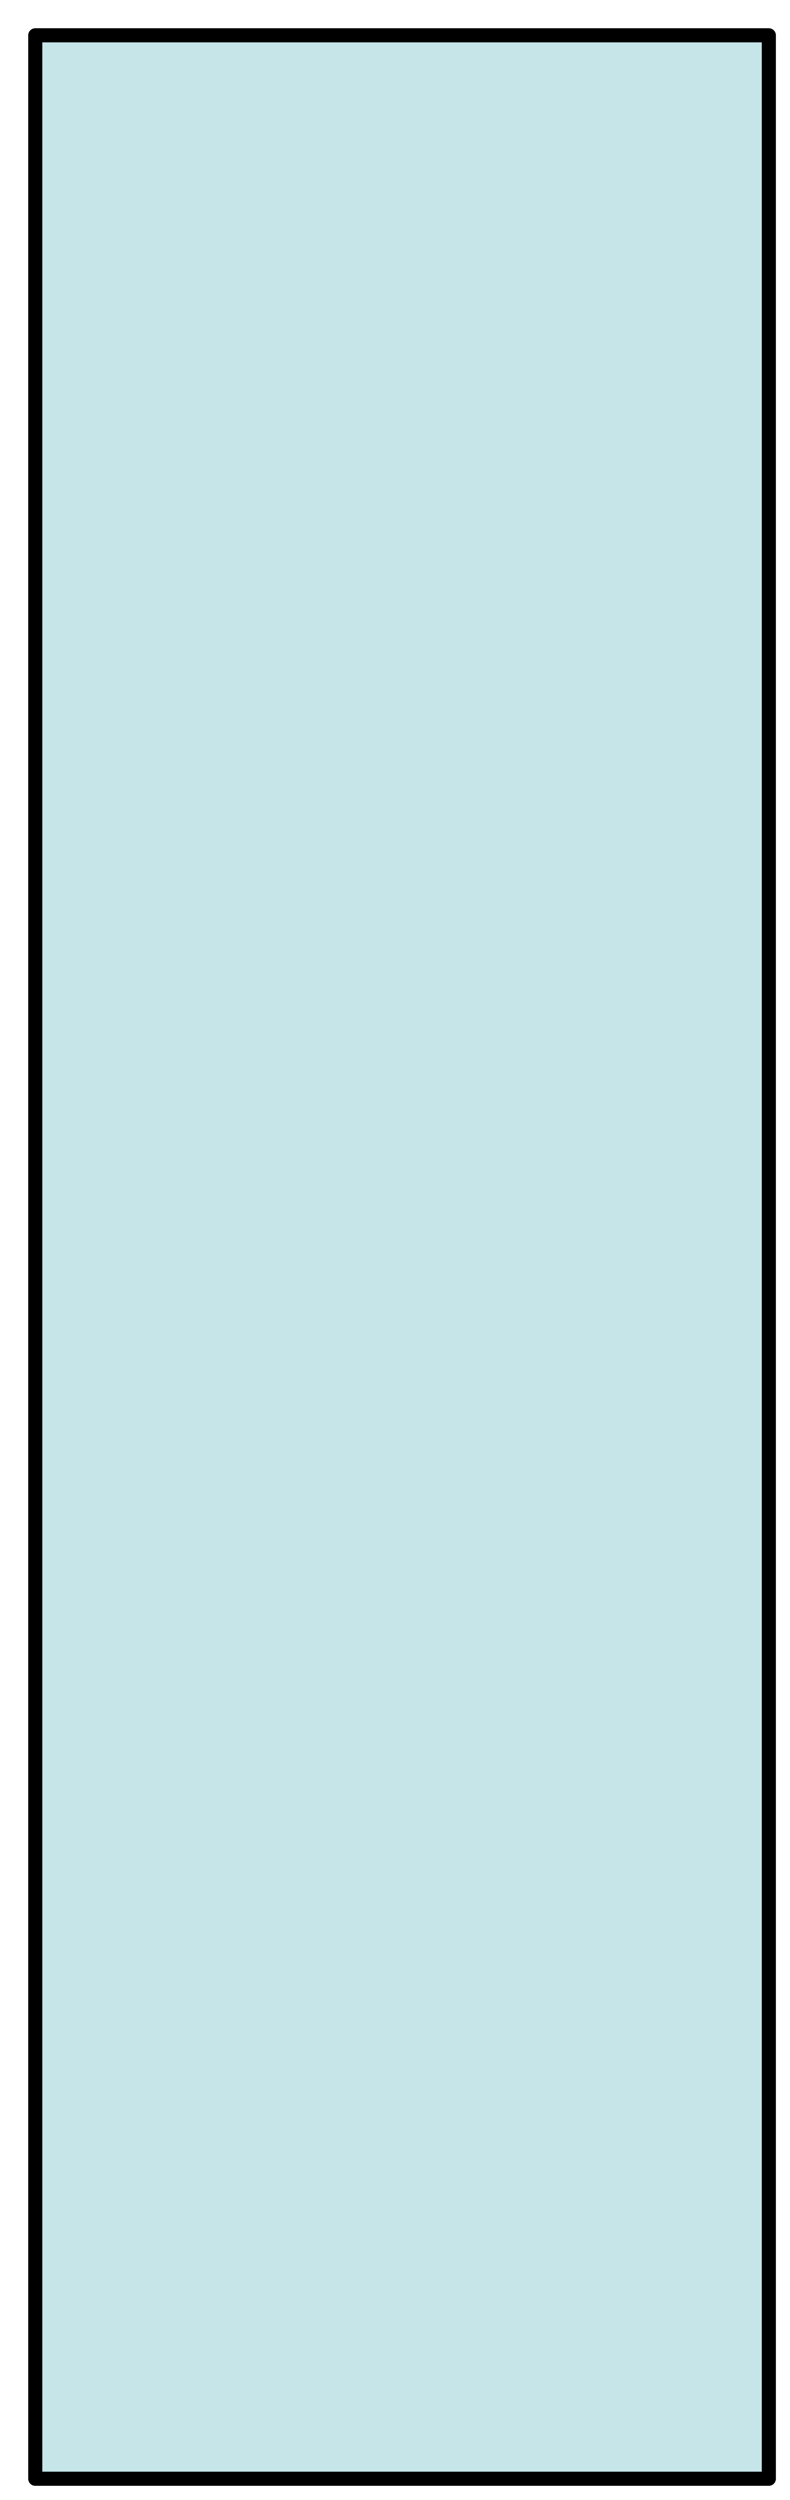 <?xml version="1.0" encoding="UTF-8" standalone="no"?><svg xmlns="http://www.w3.org/2000/svg" xmlns:xlink="http://www.w3.org/1999/xlink" clip-rule="evenodd" stroke-miterlimit="10" viewBox="0 0 56 177"><desc>SVG generated by Keynote</desc><defs></defs><g transform="matrix(1.00, 0.00, -0.00, -1.00, 0.0, 177.0)"><path d="M 2.5 174.5 L 54.5 174.5 L 54.5 1.5 L 2.5 1.5 Z M 2.0 175.0 " fill="#C6E5E8"></path><path d="M 0.5 0.5 L 52.5 0.5 L 52.5 173.5 L 0.5 173.5 Z M 0.0 0.0 " fill="none" stroke="#000000" stroke-width="1.00" stroke-linejoin="round" transform="matrix(1.00, 0.00, 0.00, -1.00, 2.0, 175.0)"></path></g></svg>